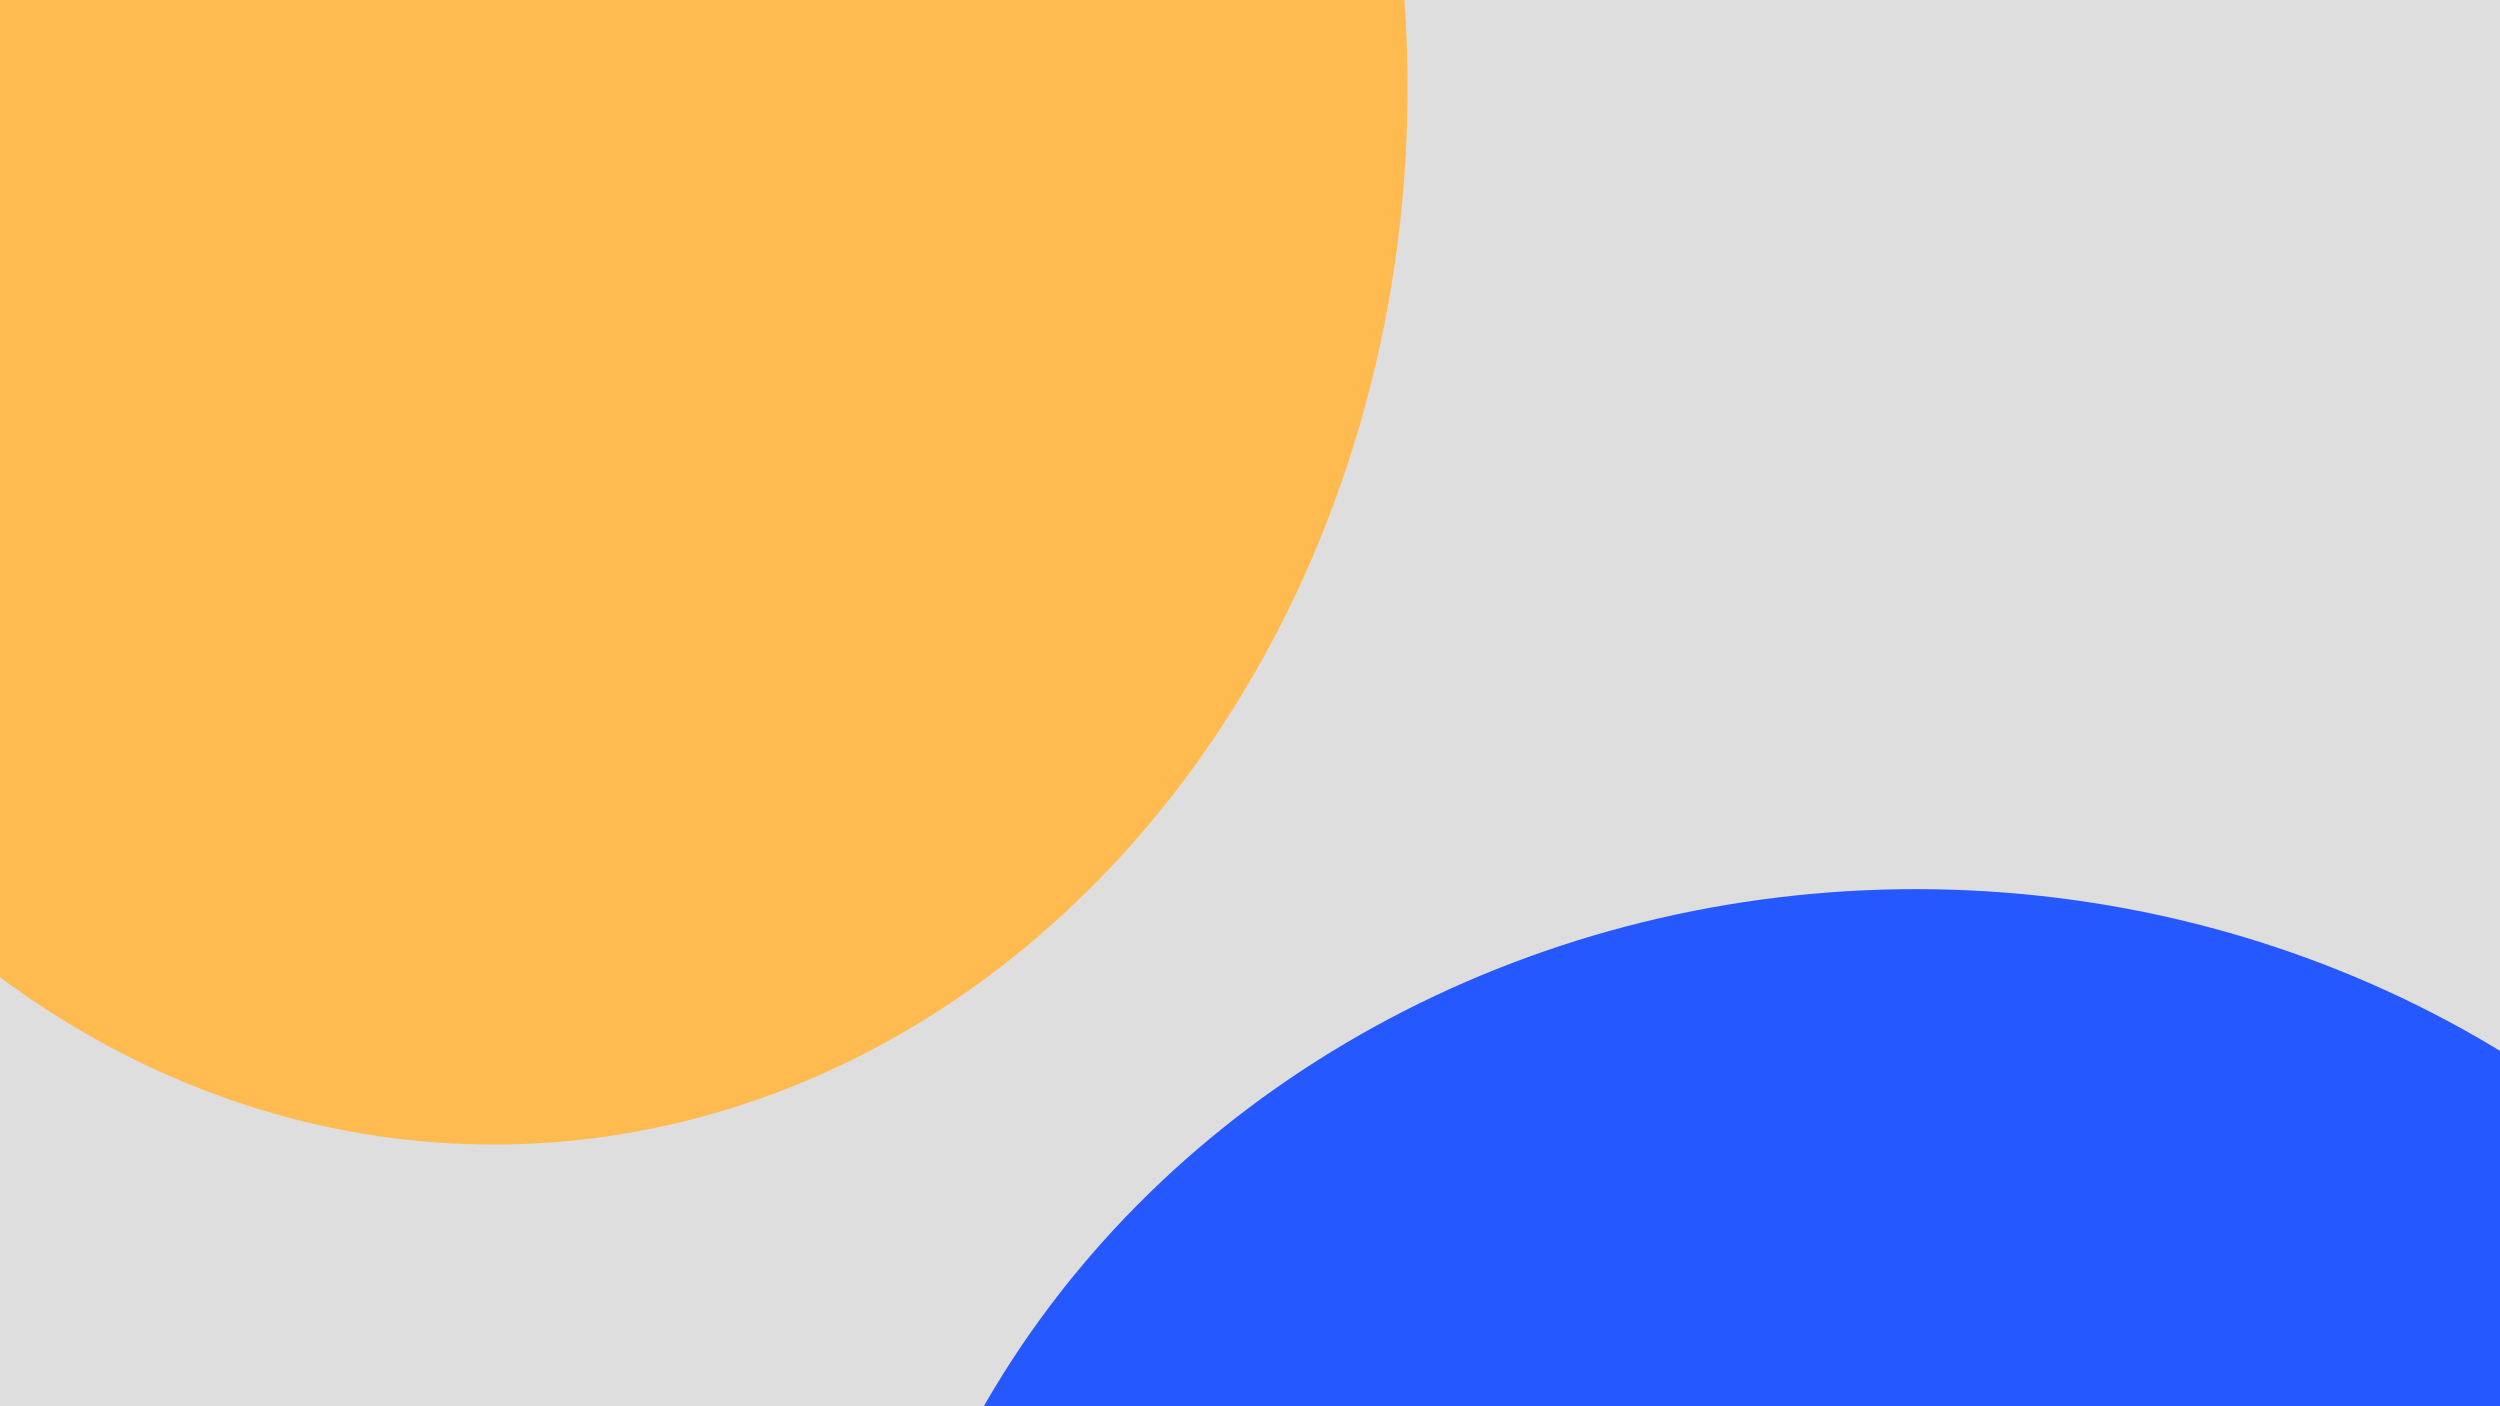 <svg xmlns="http://www.w3.org/2000/svg" xmlns:xlink="http://www.w3.org/1999/xlink" width="1920" height="1080" viewBox="0 0 1920 1080">
  <defs>
    <clipPath id="clip-Web_1920_9">
      <rect width="1920" height="1080"/>
    </clipPath>
  </defs>
  <g id="Web_1920_9" data-name="Web 1920 – 9" clip-path="url(#clip-Web_1920_9)">
    <rect width="1920" height="1080" fill="#dedede"/>
    <ellipse id="Ellipse_1" data-name="Ellipse 1" cx="702" cy="811.5" rx="702" ry="811.5" transform="translate(-323 -744)" fill="#ffba50"/>
    <ellipse id="Ellipse_2" data-name="Ellipse 2" cx="746.5" cy="811.5" rx="746.5" ry="811.5" transform="translate(2298.181 697.159) rotate(91)" fill="#2658ff"/>
  </g>
</svg>

